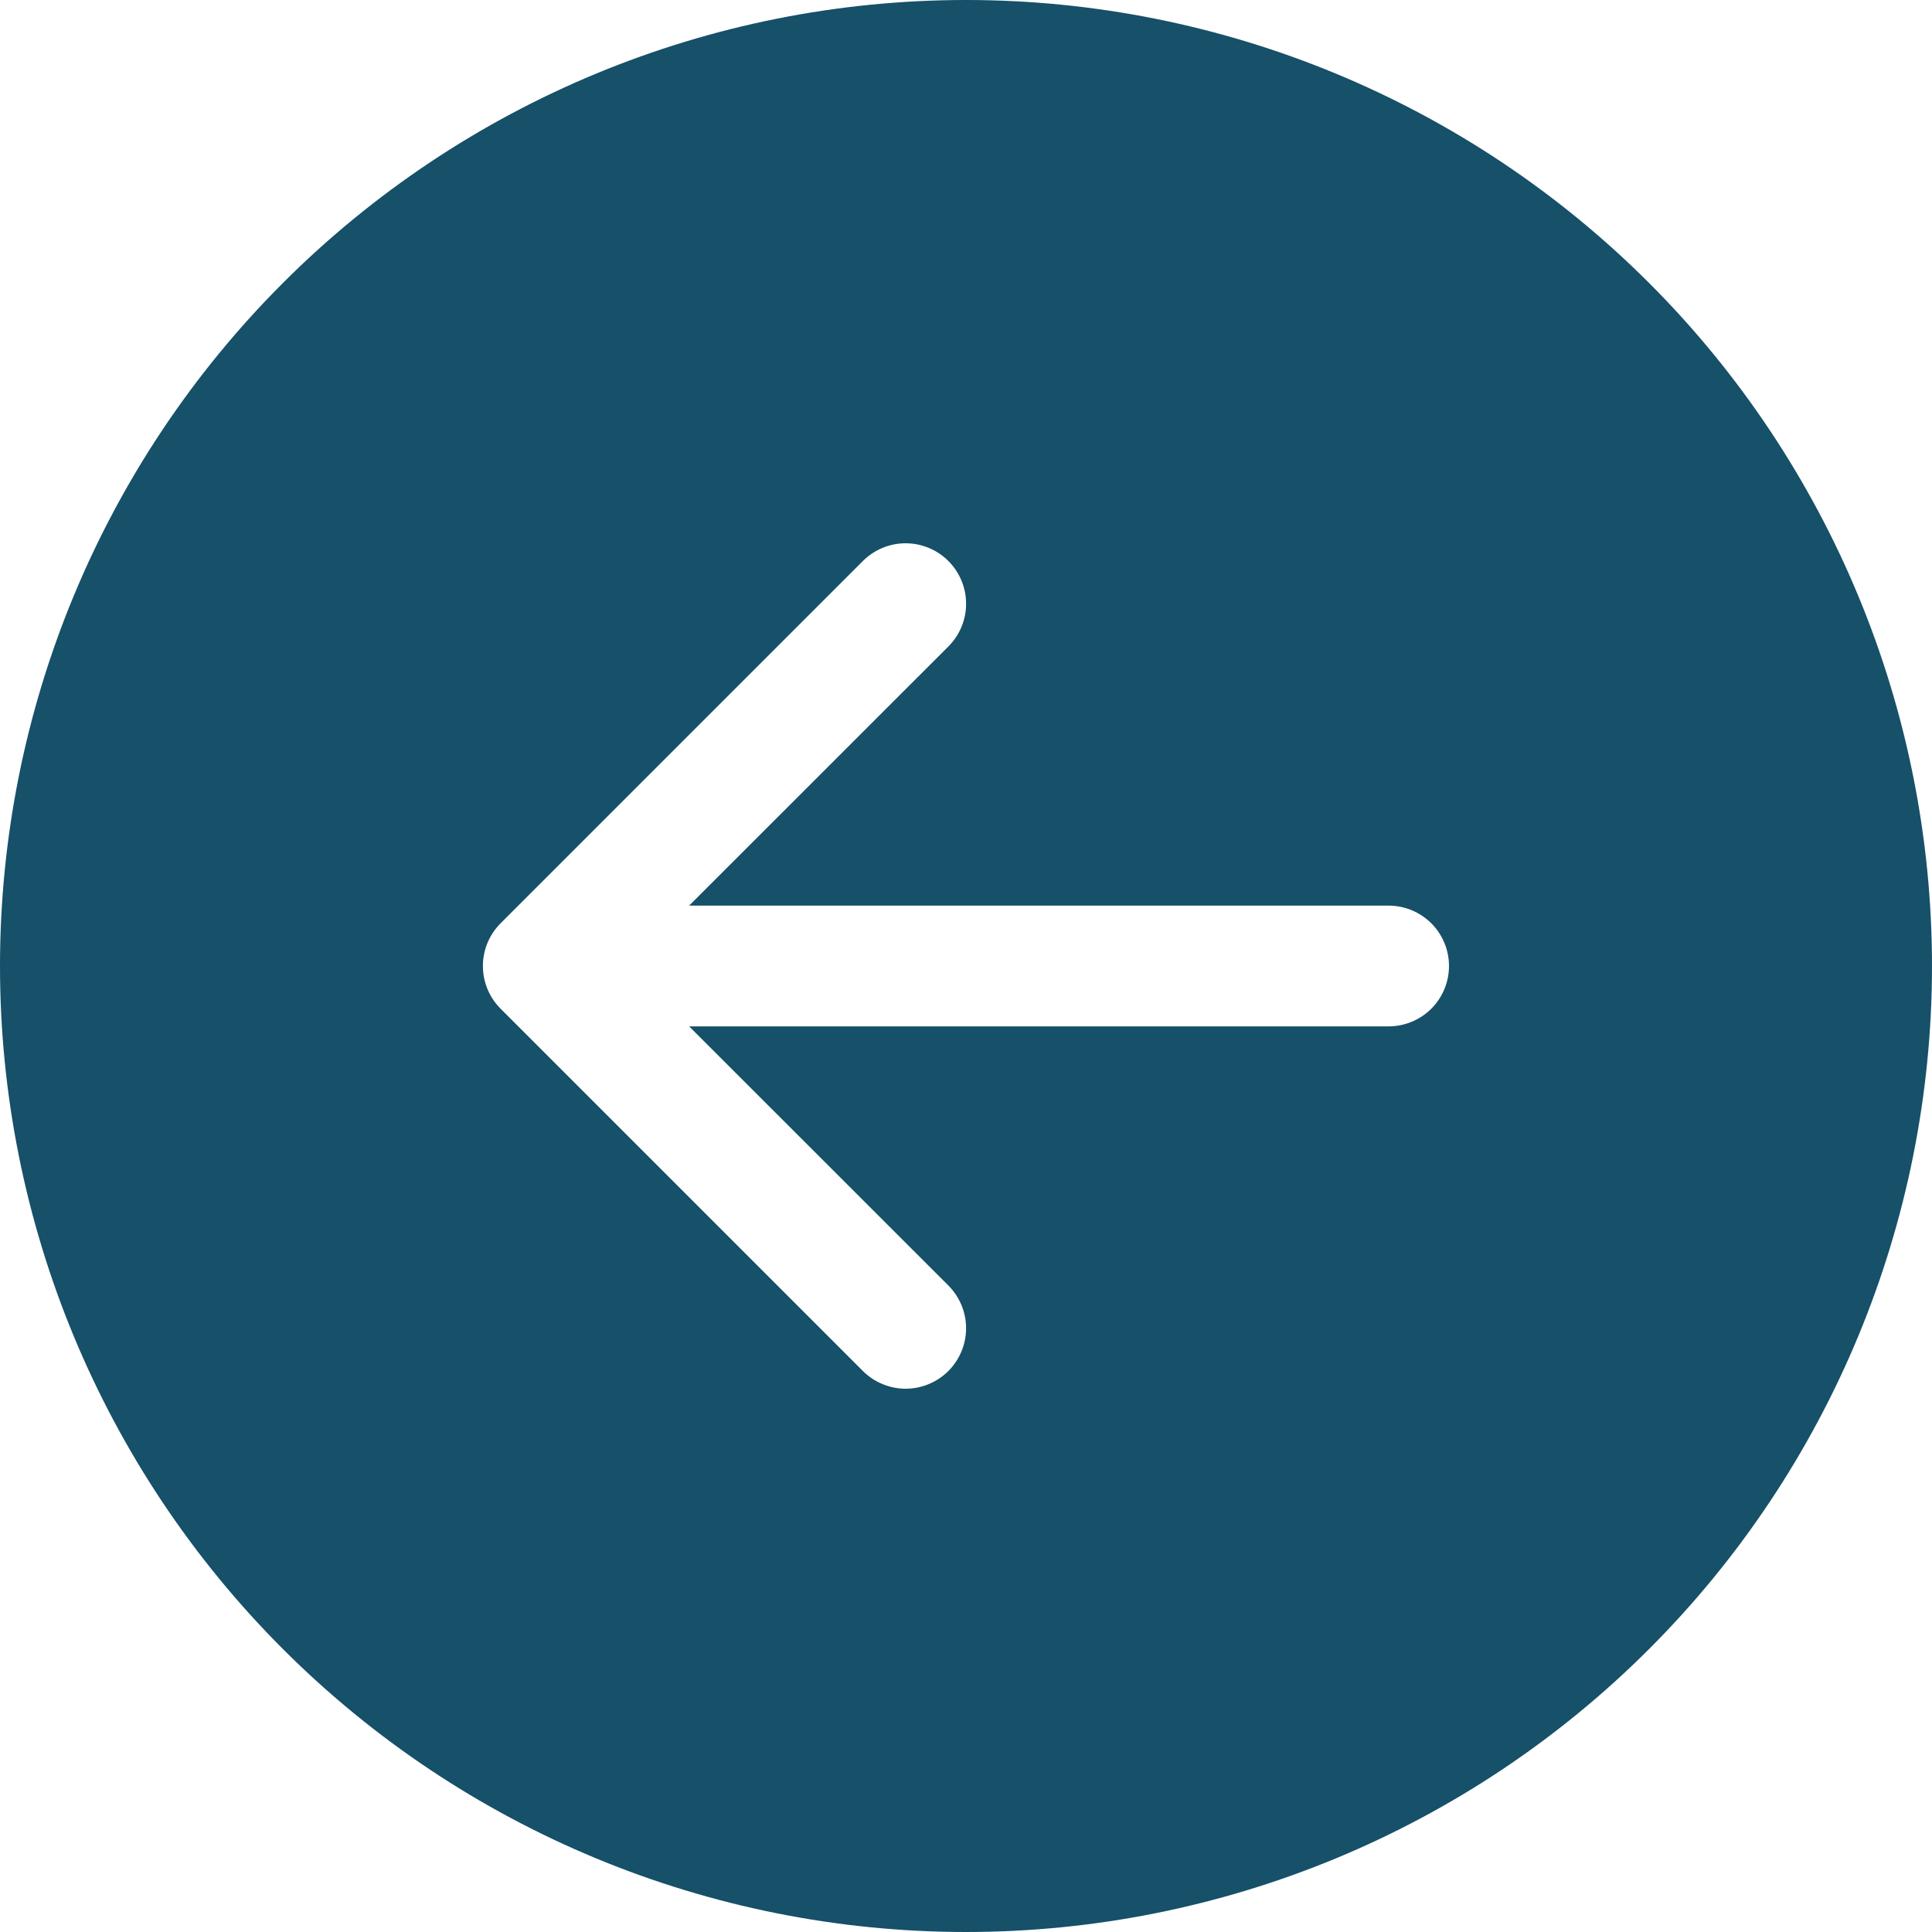 <svg width="40" height="40" viewBox="0 0 40 40" fill="none" xmlns="http://www.w3.org/2000/svg">
<path d="M20 0C14.696 0 9.609 2.107 5.858 5.858C2.107 9.609 0 14.696 0 20C0 25.304 2.107 30.391 5.858 34.142C9.609 37.893 14.696 40 20 40C25.304 40 30.391 37.893 34.142 34.142C37.893 30.391 40 25.304 40 20C40 14.696 37.893 9.609 34.142 5.858C30.391 2.107 25.304 0 20 0ZM28.75 18.75C29.081 18.75 29.399 18.882 29.634 19.116C29.868 19.351 30 19.669 30 20C30 20.331 29.868 20.649 29.634 20.884C29.399 21.118 29.081 21.25 28.75 21.25H14.268L19.635 26.615C19.751 26.731 19.843 26.869 19.906 27.021C19.969 27.173 20.002 27.336 20.002 27.5C20.002 27.664 19.969 27.827 19.906 27.979C19.843 28.131 19.751 28.269 19.635 28.385C19.519 28.501 19.381 28.593 19.229 28.656C19.077 28.719 18.914 28.752 18.75 28.752C18.586 28.752 18.423 28.719 18.271 28.656C18.119 28.593 17.981 28.501 17.865 28.385L10.365 20.885C10.249 20.769 10.156 20.631 10.093 20.479C10.03 20.327 9.998 20.164 9.998 20C9.998 19.836 10.03 19.673 10.093 19.521C10.156 19.369 10.249 19.231 10.365 19.115L17.865 11.615C18.1 11.38 18.418 11.248 18.75 11.248C19.082 11.248 19.4 11.38 19.635 11.615C19.87 11.85 20.002 12.168 20.002 12.5C20.002 12.832 19.87 13.15 19.635 13.385L14.268 18.75H28.75Z" fill="#165069"/>
</svg>
